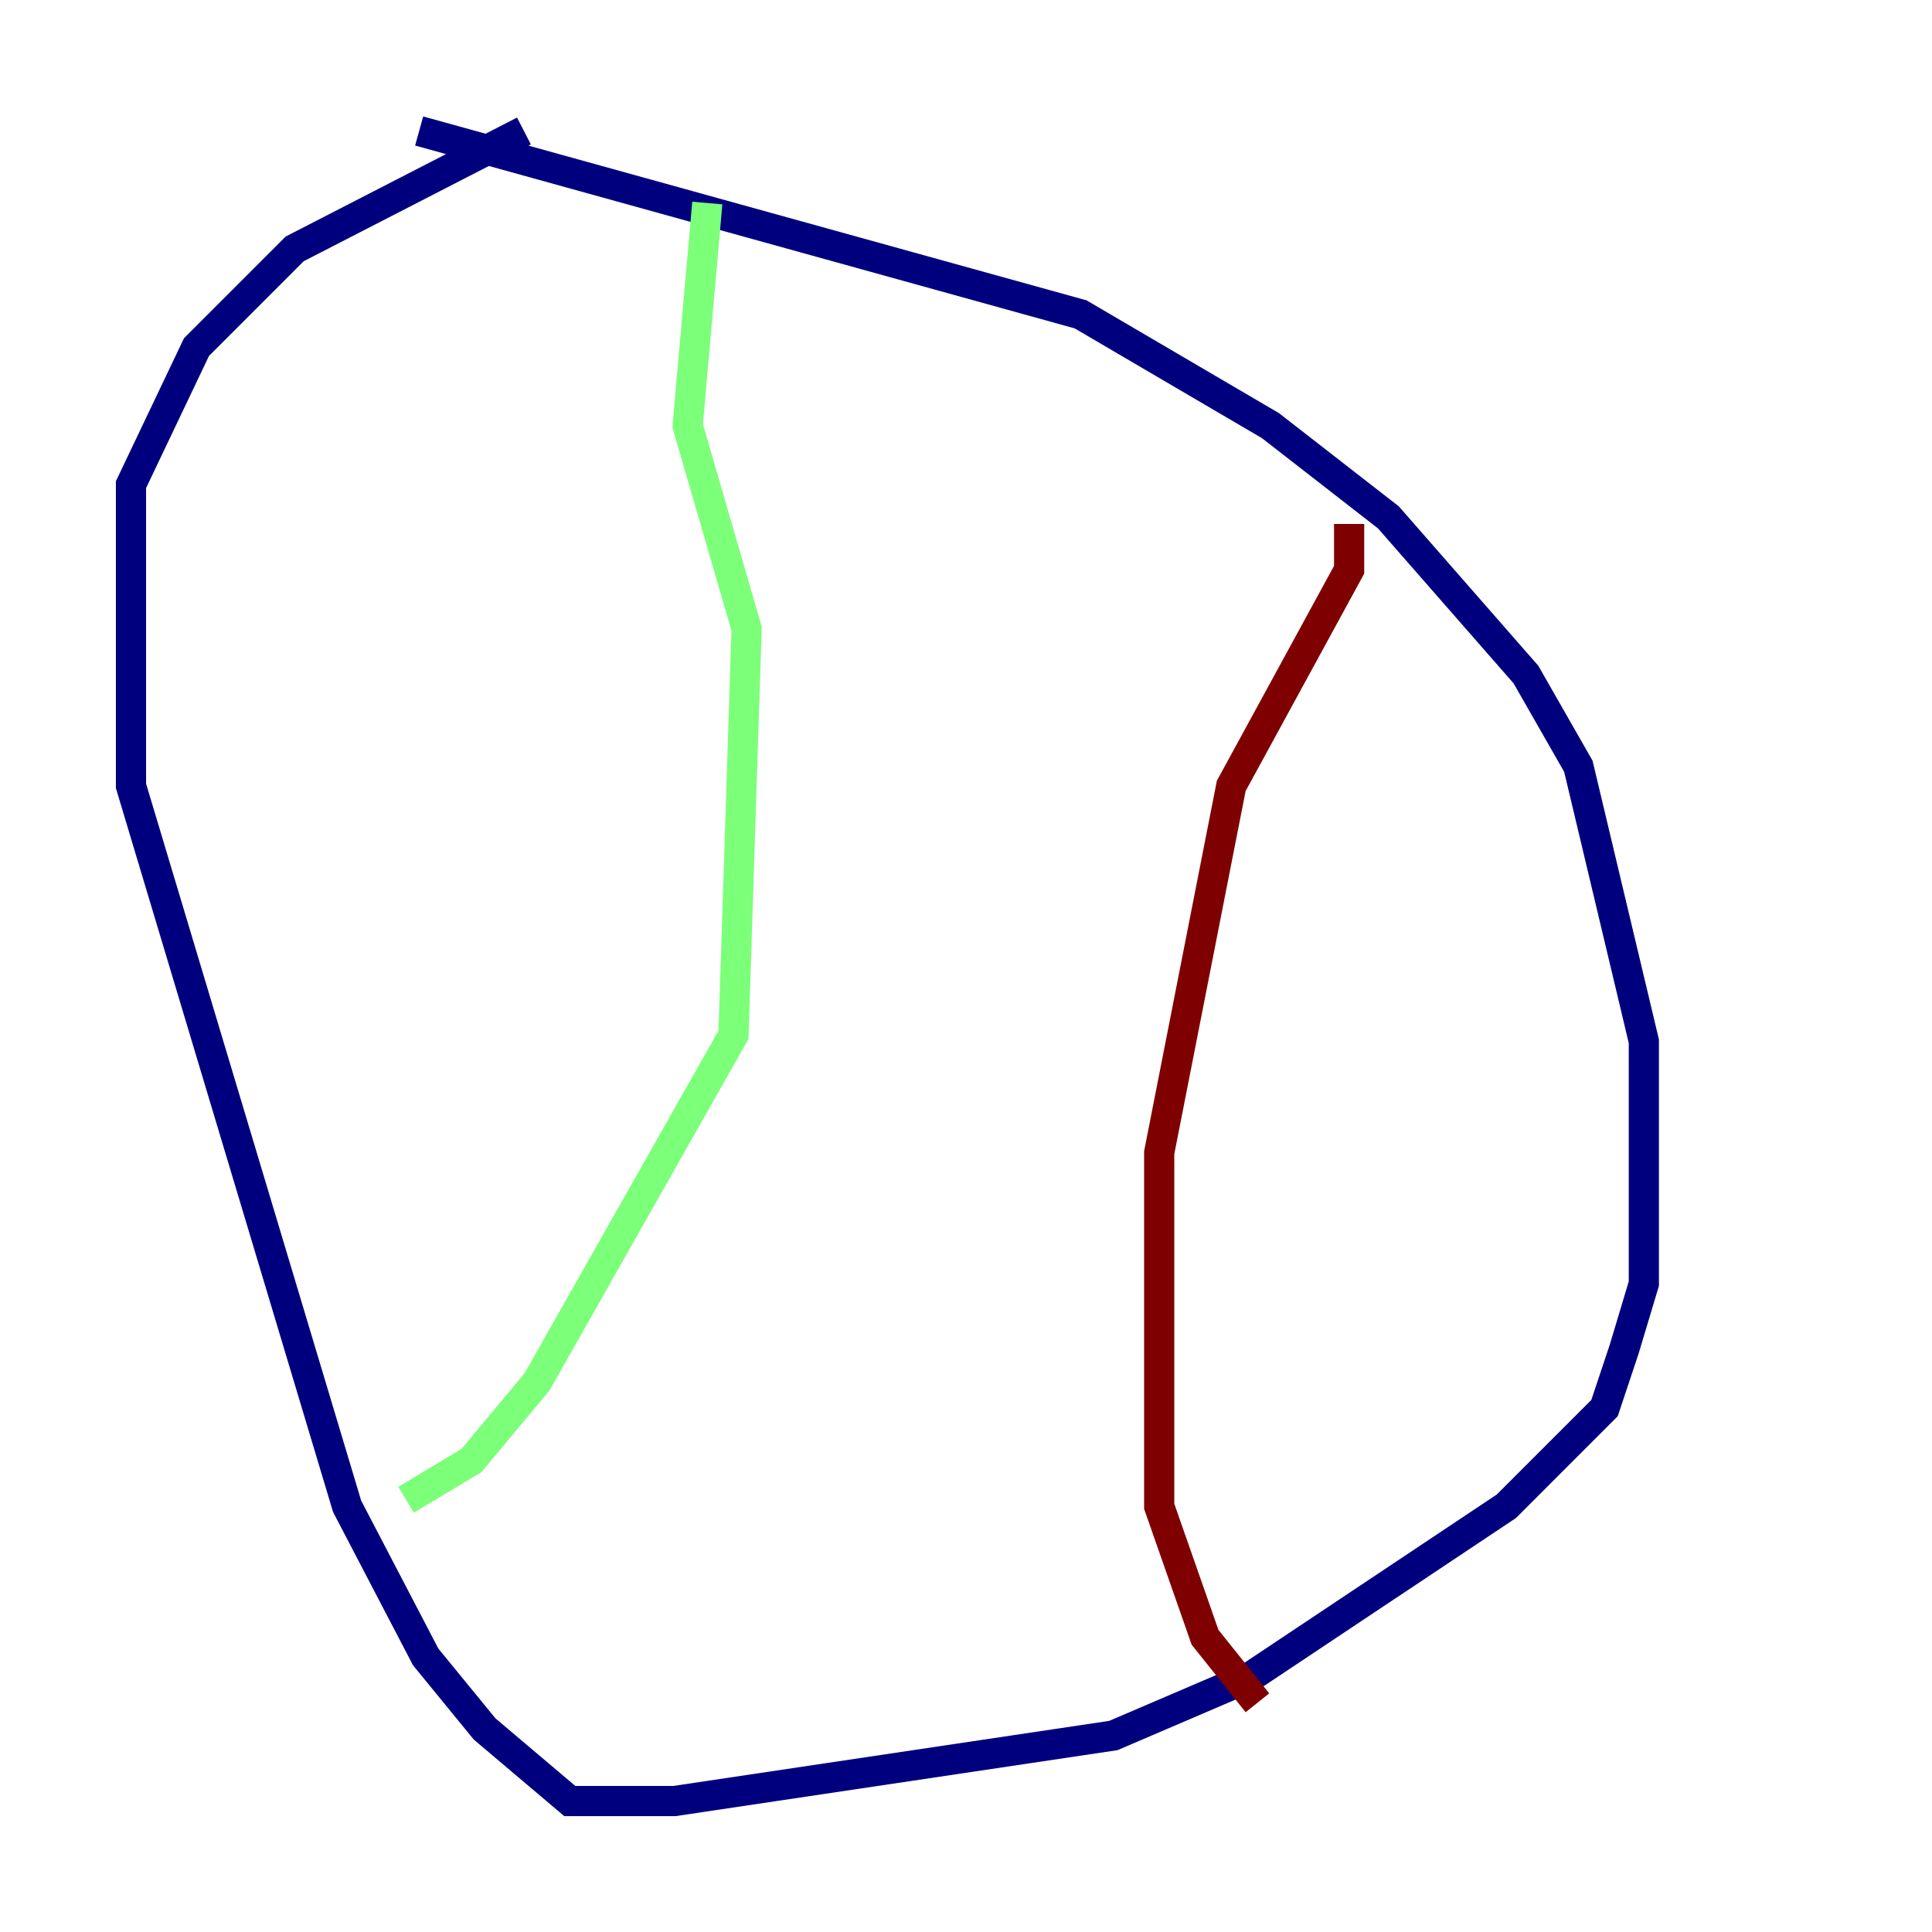 <?xml version="1.0" encoding="utf-8" ?>
<svg baseProfile="tiny" height="128" version="1.2" viewBox="0,0,128,128" width="128" xmlns="http://www.w3.org/2000/svg" xmlns:ev="http://www.w3.org/2001/xml-events" xmlns:xlink="http://www.w3.org/1999/xlink"><defs /><polyline fill="none" points="27.77,8.678 71.593,20.827 84.176,28.203 91.986,34.278 101.098,44.691 104.57,50.766 108.909,68.99 108.909,85.044 107.607,89.383 106.305,93.288 99.797,99.797 82.875,111.078 73.763,114.983 44.691,119.322 37.749,119.322 32.108,114.549 28.203,109.776 22.997,99.797 8.678,52.068 8.678,32.108 13.017,22.997 19.525,16.488 34.712,8.678" stroke="#00007f" stroke-width="2" /><polyline fill="none" points="46.861,13.451 45.559,28.203 49.464,41.654 48.597,68.556 35.58,91.552 31.241,96.759 26.902,99.363" stroke="#7cff79" stroke-width="2" /><polyline fill="none" points="89.383,34.712 89.383,37.749 81.573,52.068 76.8,76.366 76.8,99.797 79.837,108.475 83.308,112.814" stroke="#7f0000" stroke-width="2" /></svg>